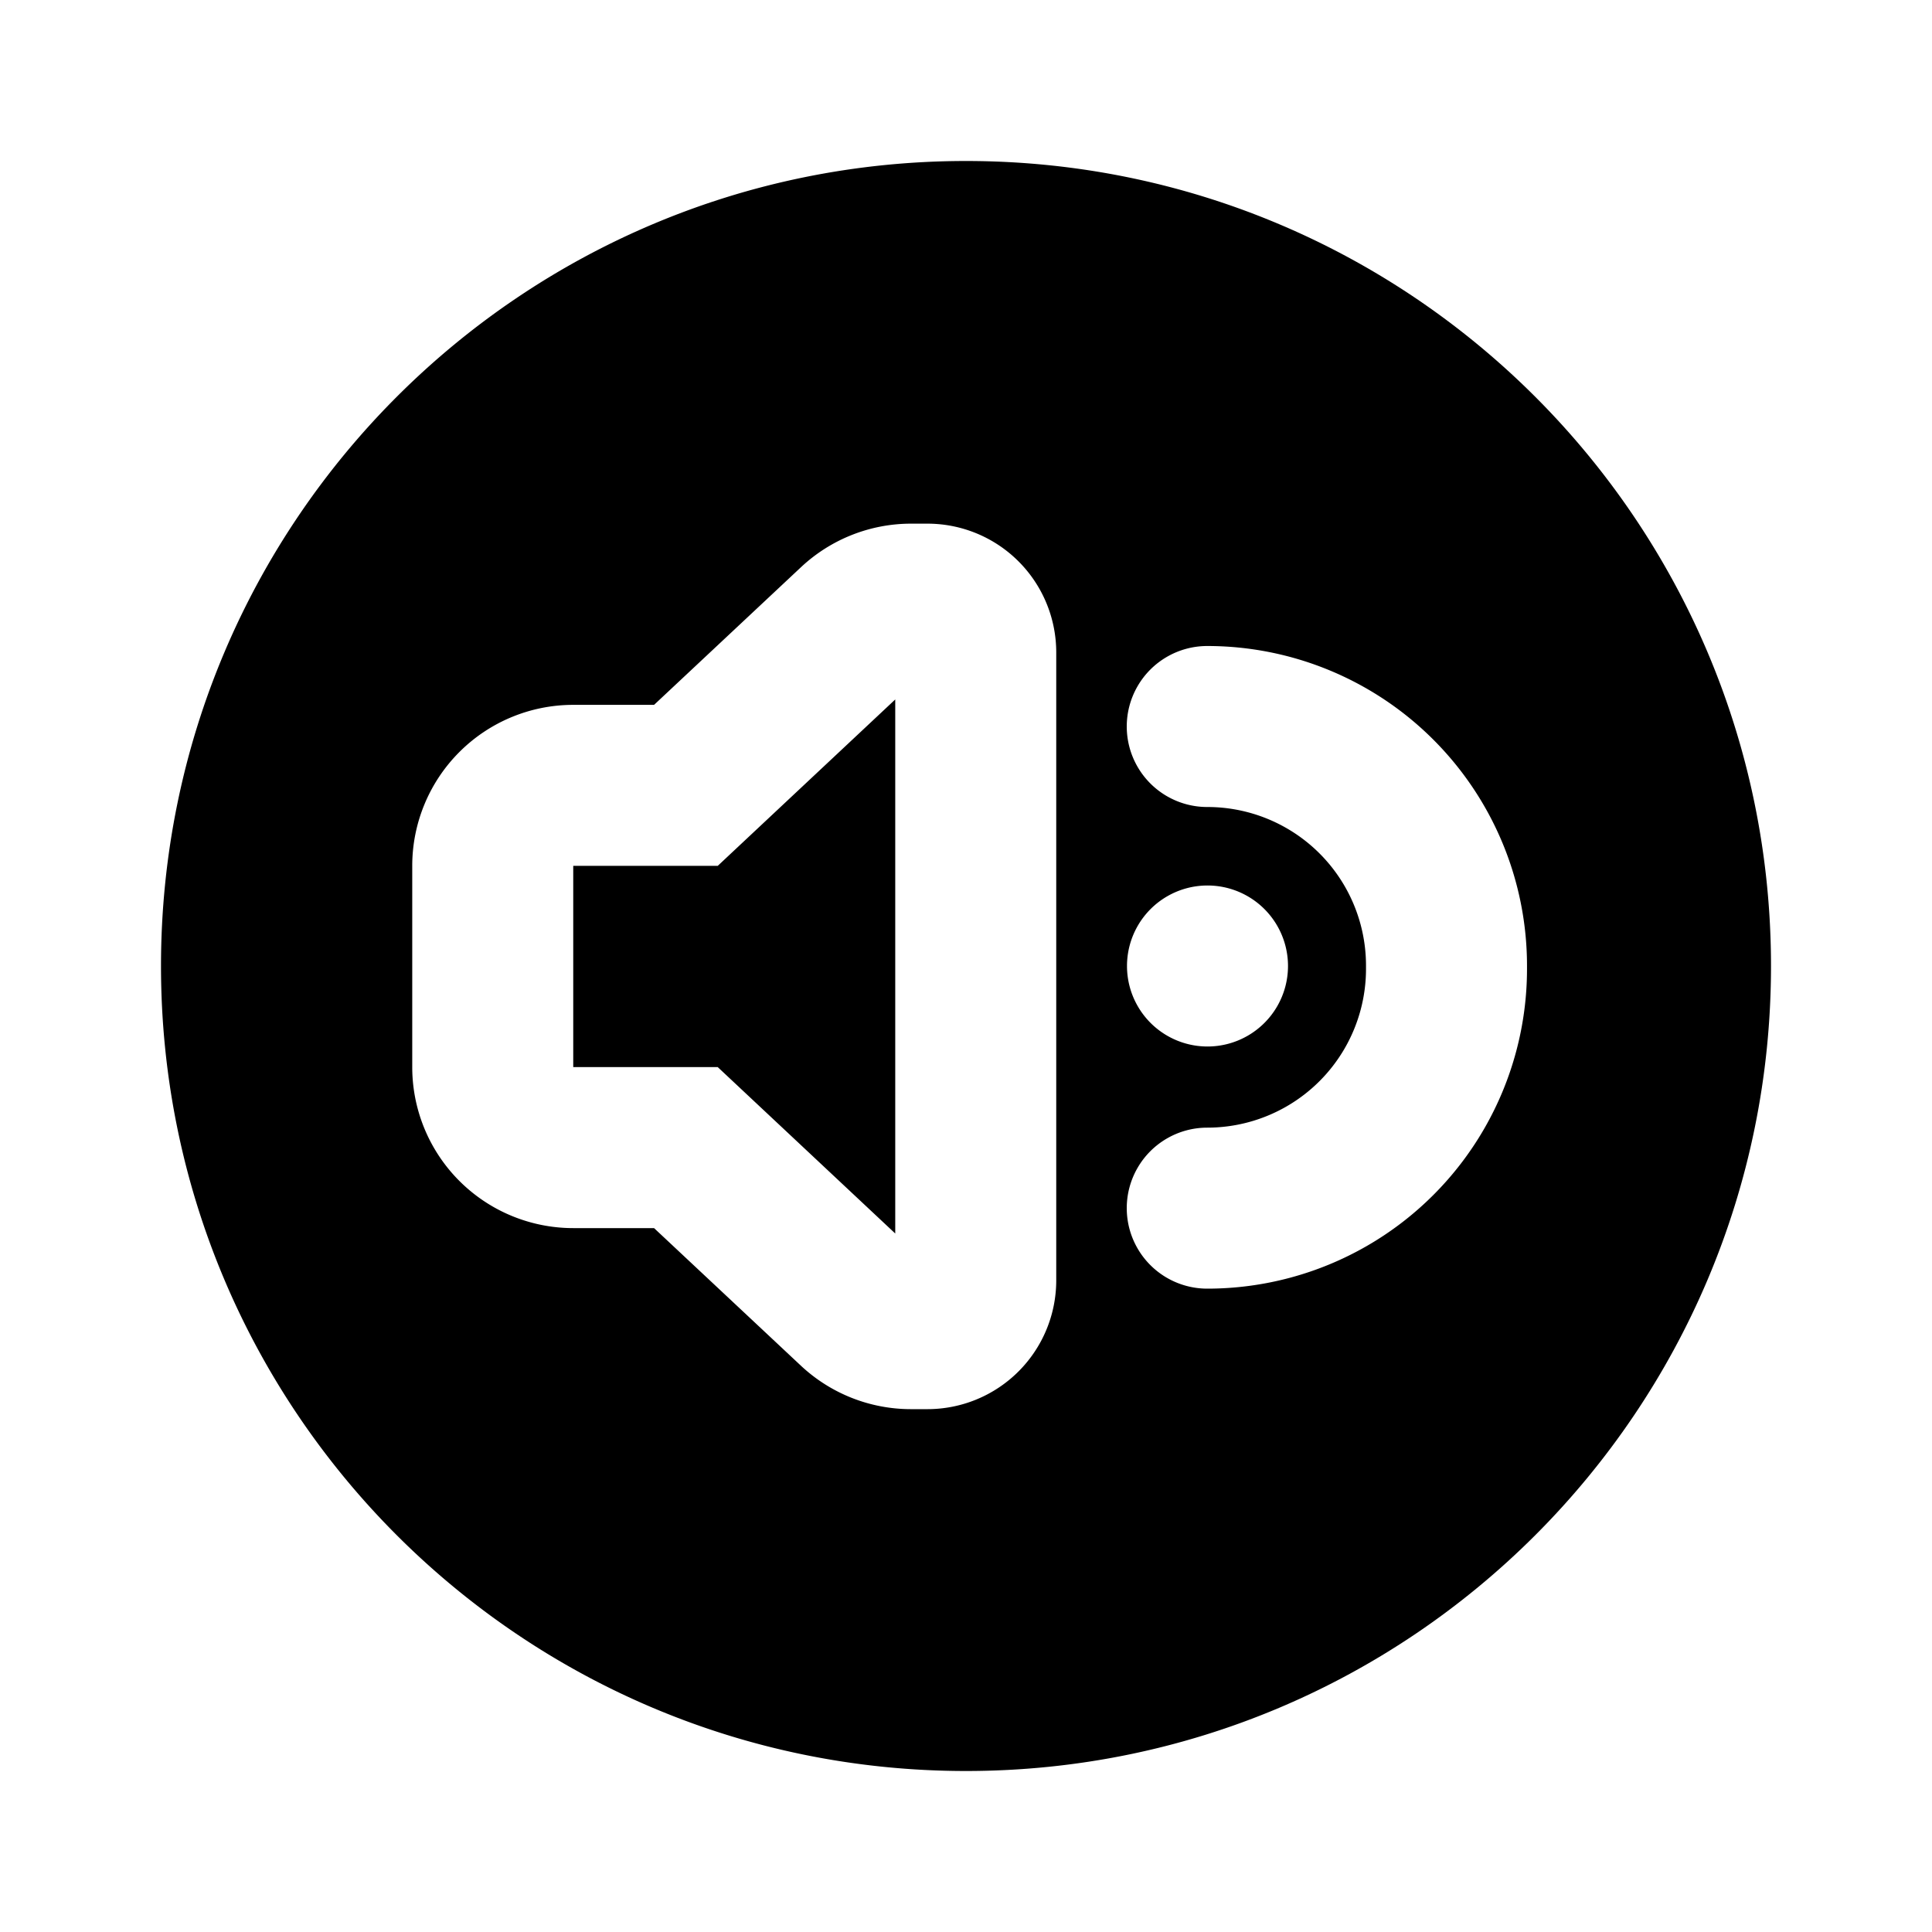 <svg xmlns="http://www.w3.org/2000/svg" viewBox="-2 -2 24 24" preserveAspectRatio="xMinYMin" focusable="false">
  <path d="M10 20C4.477 20 0 15.523 0 10S4.477 0 10 0s10 4.477 10 10-4.477 10-10 10zm-4.88-6.744h1.005l1.824 1.709a2 2 0 001.367.54h.205a1.6 1.6 0 001.6-1.6v-7.8a1.6 1.6 0 00-1.6-1.6h-.205a2 2 0 00-1.367.542L6.125 6.756H5.121a2 2 0 00-2 2v2.5a2 2 0 002 2zm7.877-5.231a1.97 1.97 0 011.972 1.971v.04a1.972 1.972 0 01-1.972 1.972 1 1 0 000 2 3.972 3.972 0 003.972-3.972v-.04a3.972 3.972 0 00-3.972-3.971 1 1 0 000 2zM13 9a1 1 0 100 2 1 1 0 000-2zm-6.084-.244l2.205-2.067v6.634l-2.205-2.067H5.121v-2.5h1.795z"/>
</svg>

